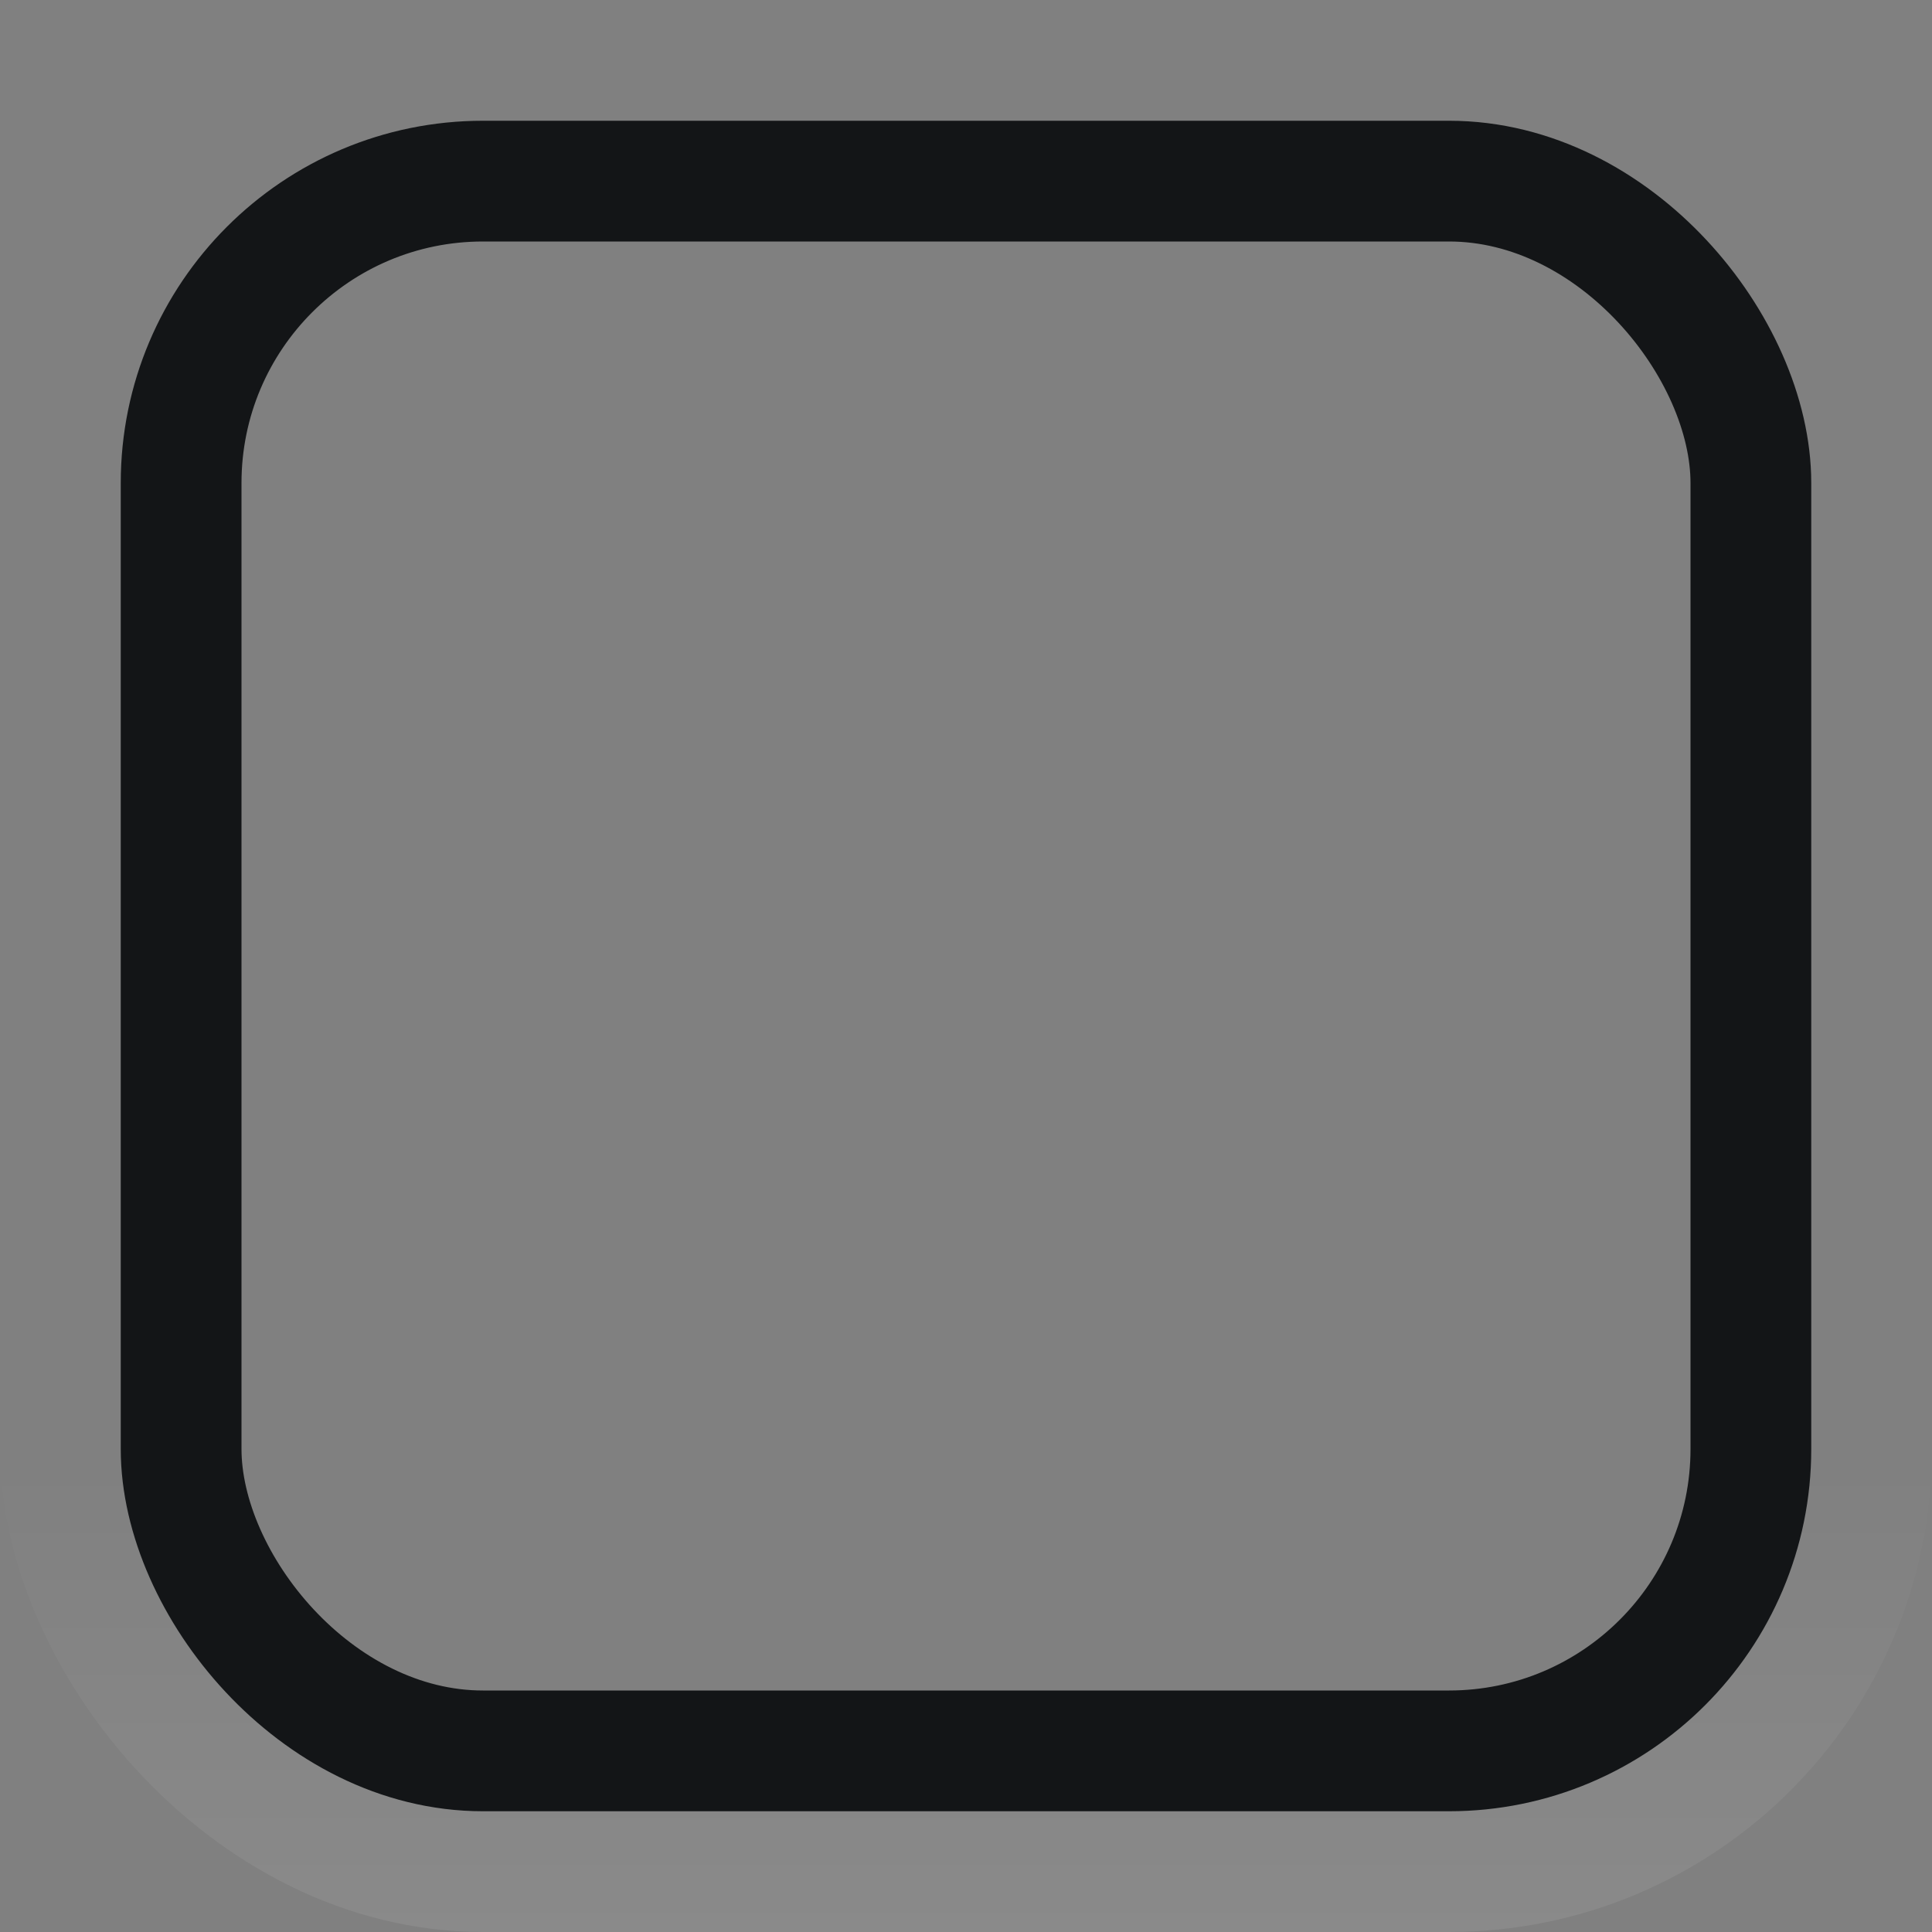 <svg xmlns="http://www.w3.org/2000/svg" xmlns:svg="http://www.w3.org/2000/svg" xmlns:xlink="http://www.w3.org/1999/xlink" id="svg33222" width="16" height="16" version="1.1"><rect width="100%" height="100%" fill="#808080" stroke="none"/><defs id="defs33224"><linearGradient id="linearGradient3772"><stop id="stop3774" offset="0" stop-color="#aaaa9e" stop-opacity="1"/><stop id="stop3782" offset=".154" stop-color="#bcbcb4" stop-opacity="1"/><stop id="stop3780" offset=".846" stop-color="#d9d9d7" stop-opacity="1"/><stop id="stop3776" offset="1" stop-color="#e5e5e2" stop-opacity="1"/></linearGradient><linearGradient id="linearGradient3845"><stop id="stop3847" offset="0" stop-color="#9ea3a8" stop-opacity="1"/><stop id="stop3849" offset="1" stop-color="#a5aaaf" stop-opacity="1"/></linearGradient><linearGradient id="linearGradient3837"><stop id="stop3839" offset="0" stop-color="#fff" stop-opacity="1"/><stop id="stop3841" offset="1" stop-color="#fff" stop-opacity="0"/></linearGradient><linearGradient id="linearGradient3864" x1="8" x2="8" y1="1.925" y2="14.003" gradientTransform="matrix(0.846,0,0,0.917,1.231,1.125)" gradientUnits="userSpaceOnUse" xlink:href="#linearGradient3837"/><linearGradient id="linearGradient3826-9"><stop id="stop3828-2" offset="0" stop-color="#fff" stop-opacity="0"/><stop id="stop3830-6" offset="1" stop-color="#fff" stop-opacity="1"/></linearGradient><linearGradient id="linearGradient3880" x1="8" x2="8" y1="11.808" y2="16.115" gradientTransform="matrix(0.867,0,0,0.929,1.067,1.036)" gradientUnits="userSpaceOnUse" xlink:href="#linearGradient3826-9"/><linearGradient id="linearGradient3778" x1="8.5" x2="8.5" y1="-5" y2="21" gradientUnits="userSpaceOnUse" xlink:href="#linearGradient3772"/></defs><g id="layer1"><rect stroke-miterlimit="4" style="marker:none" id="rect17861-9" width="14.5" height="14.5" x=".75" y=".75" fill="none" stroke="url(#linearGradient3880)" stroke-dasharray="none" stroke-dashoffset="0" stroke-linecap="butt" stroke-linejoin="miter" stroke-opacity="1" stroke-width="1.5" color="#000" display="inline" enable-background="accumulate" opacity=".08" overflow="visible" rx="3.25" ry="3.25" visibility="visible"/><rect id="rect17861" width="13" height="13" x="1.5" y="1.5" fill="none" stroke="#131517" stroke-dasharray="none" stroke-miterlimit="4" stroke-opacity="1" stroke-width="1" color="#000" display="inline" enable-background="accumulate" overflow="visible" rx="2.5" ry="2.5" visibility="visible" style="marker:none"/></g></svg>